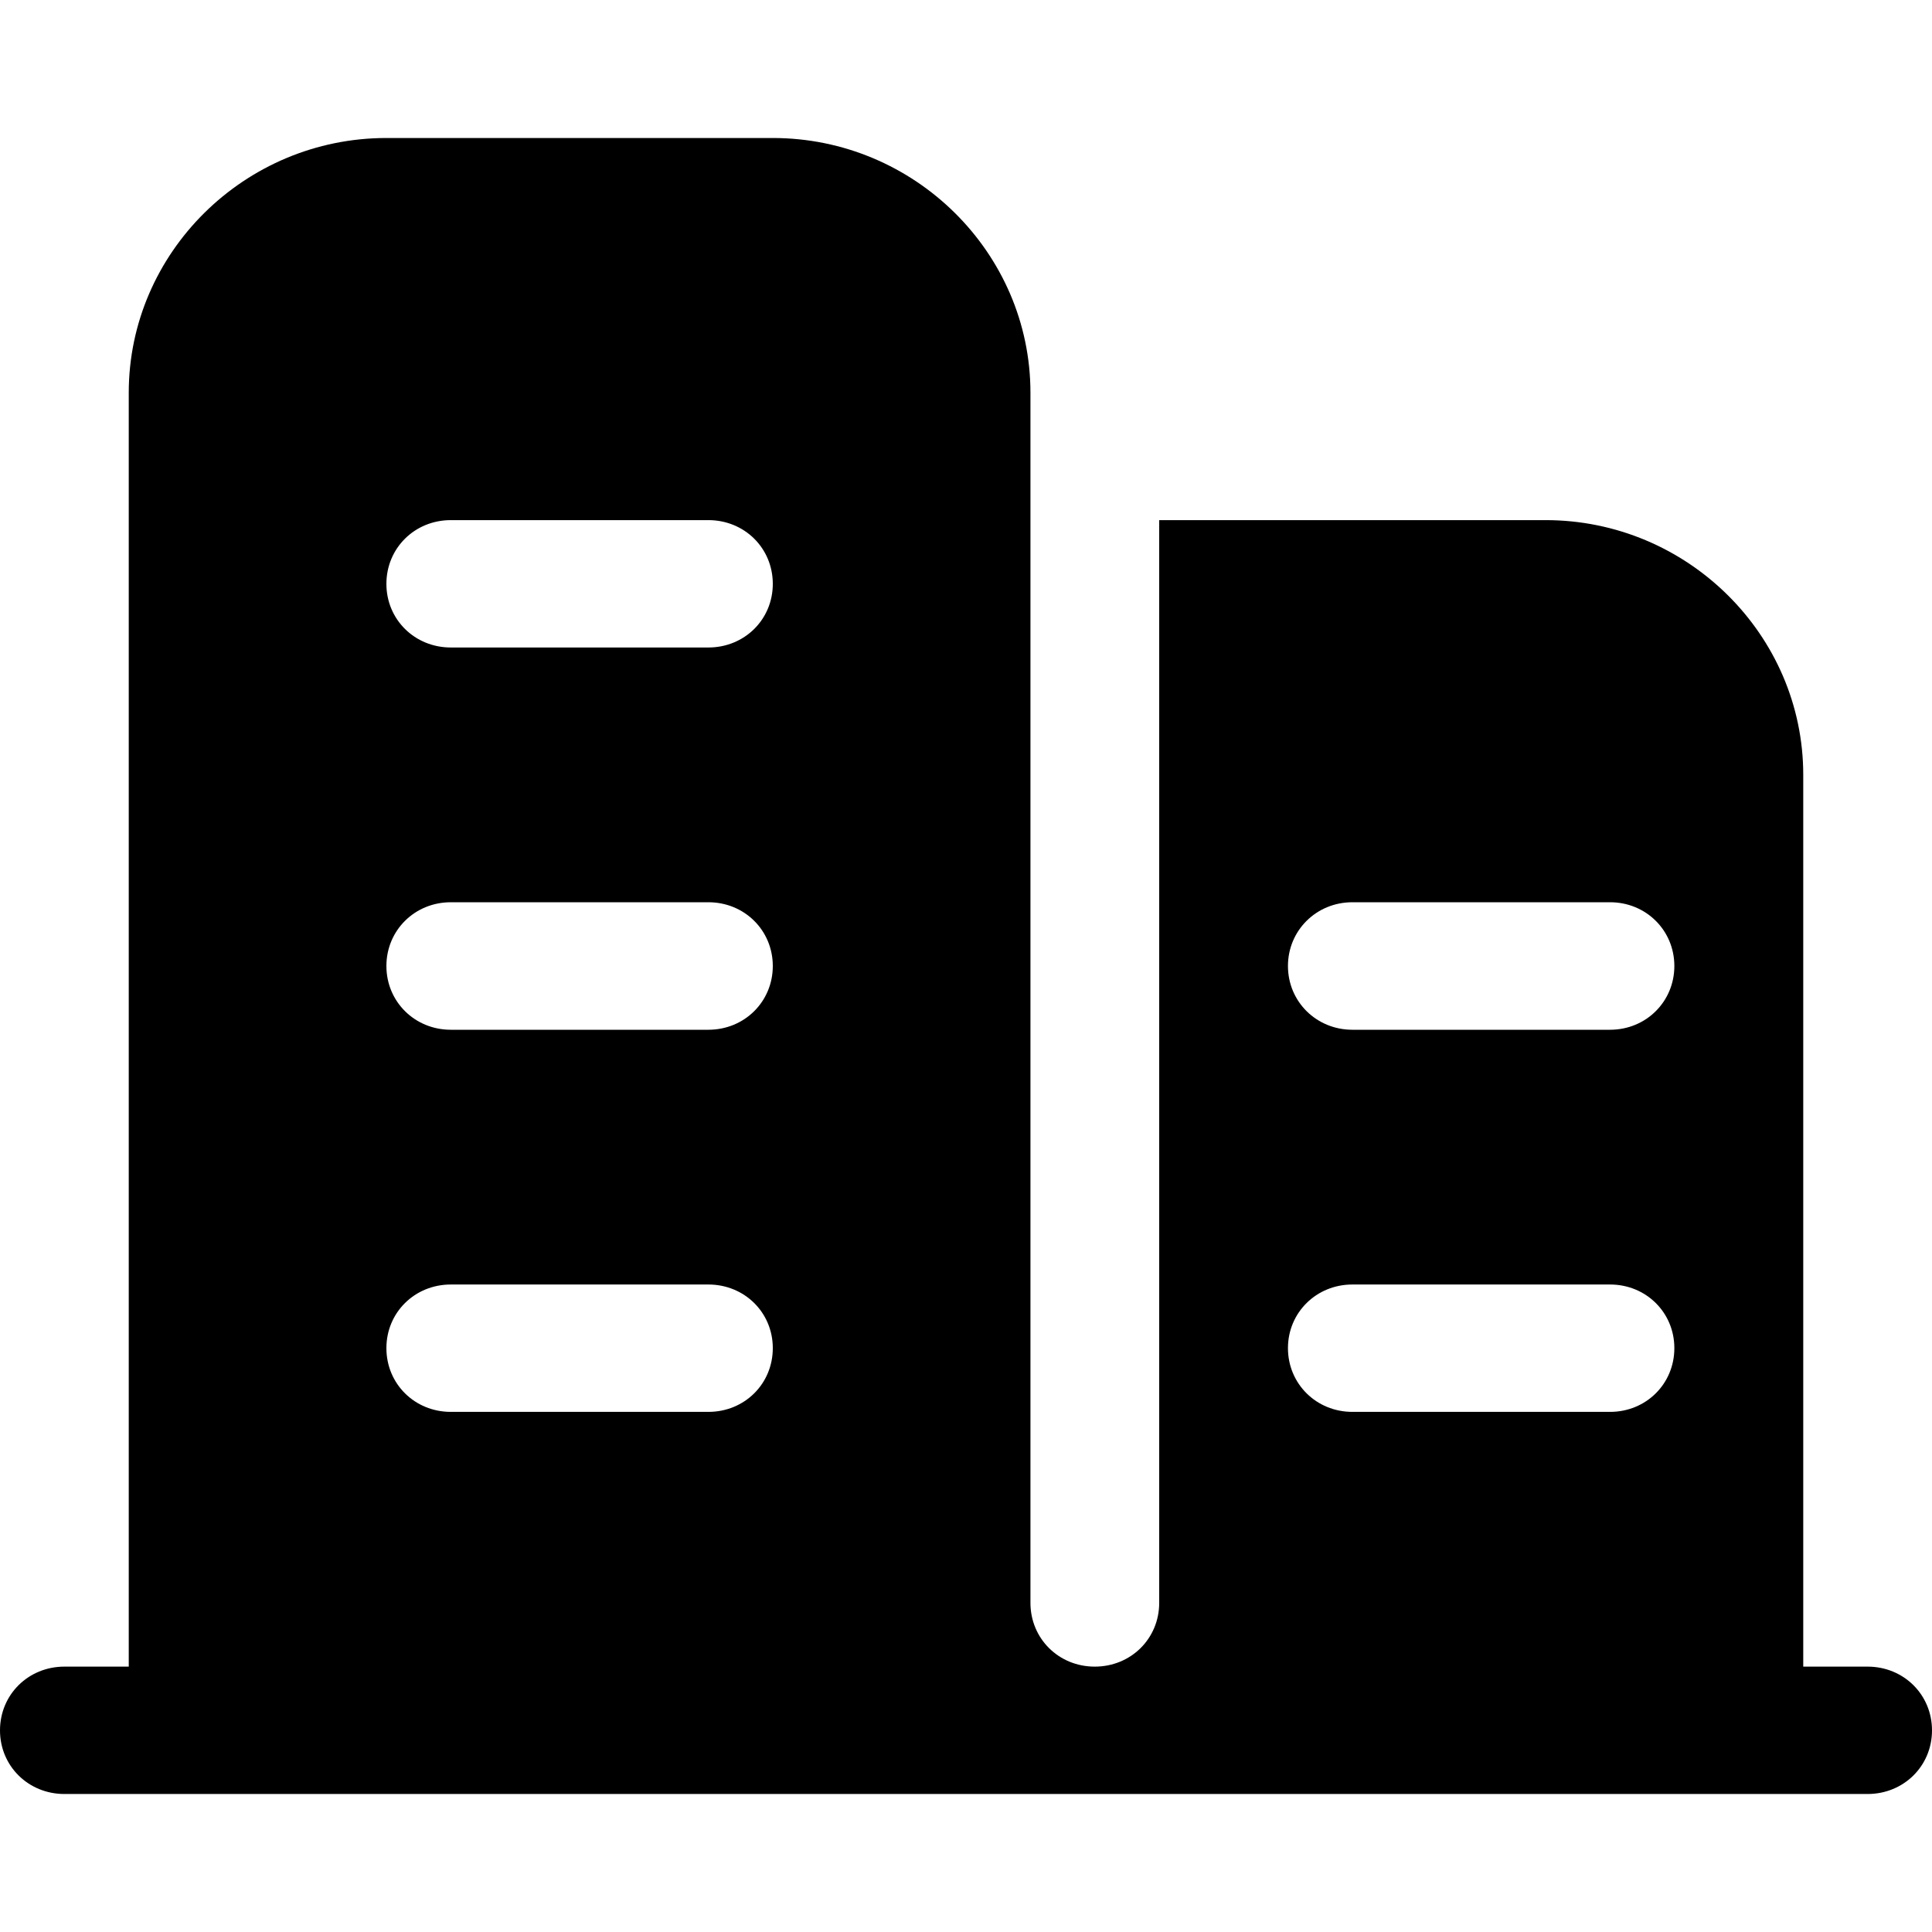<svg  xmlns="http://www.w3.org/2000/svg" viewBox="0 0 14 14" class="design-iconfont">
  <path d="M13.533 12.077H13.067V5.615C13.067 4.6 12.227 3.769 11.2 3.769H8.4V11.615C8.4 11.874 8.195 12.077 7.933 12.077C7.672 12.077 7.467 11.874 7.467 11.615V2.846C7.467 1.831 6.627 1 5.6 1H2.8C1.773 1 0.933 1.831 0.933 2.846V12.077H0.467C0.205 12.077 0 12.28 0 12.539C0 12.797 0.205 13 0.467 13H13.533C13.795 13 14 12.797 14 12.539C14 12.28 13.795 12.077 13.533 12.077ZM5.133 10.231H3.267C3.005 10.231 2.8 10.028 2.8 9.769C2.8 9.511 3.005 9.308 3.267 9.308H5.133C5.395 9.308 5.6 9.511 5.6 9.769C5.6 10.028 5.395 10.231 5.133 10.231ZM5.133 7.462H3.267C3.005 7.462 2.8 7.258 2.8 7C2.8 6.742 3.005 6.538 3.267 6.538H5.133C5.395 6.538 5.6 6.742 5.6 7C5.6 7.258 5.395 7.462 5.133 7.462ZM5.133 4.692H3.267C3.005 4.692 2.8 4.489 2.8 4.231C2.8 3.972 3.005 3.769 3.267 3.769H5.133C5.395 3.769 5.6 3.972 5.6 4.231C5.6 4.489 5.395 4.692 5.133 4.692ZM11.667 10.231H9.8C9.539 10.231 9.333 10.028 9.333 9.769C9.333 9.511 9.539 9.308 9.8 9.308H11.667C11.928 9.308 12.133 9.511 12.133 9.769C12.133 10.028 11.928 10.231 11.667 10.231ZM11.667 7.462H9.8C9.539 7.462 9.333 7.258 9.333 7C9.333 6.742 9.539 6.538 9.8 6.538H11.667C11.928 6.538 12.133 6.742 12.133 7C12.133 7.258 11.928 7.462 11.667 7.462Z"/>
</svg>

